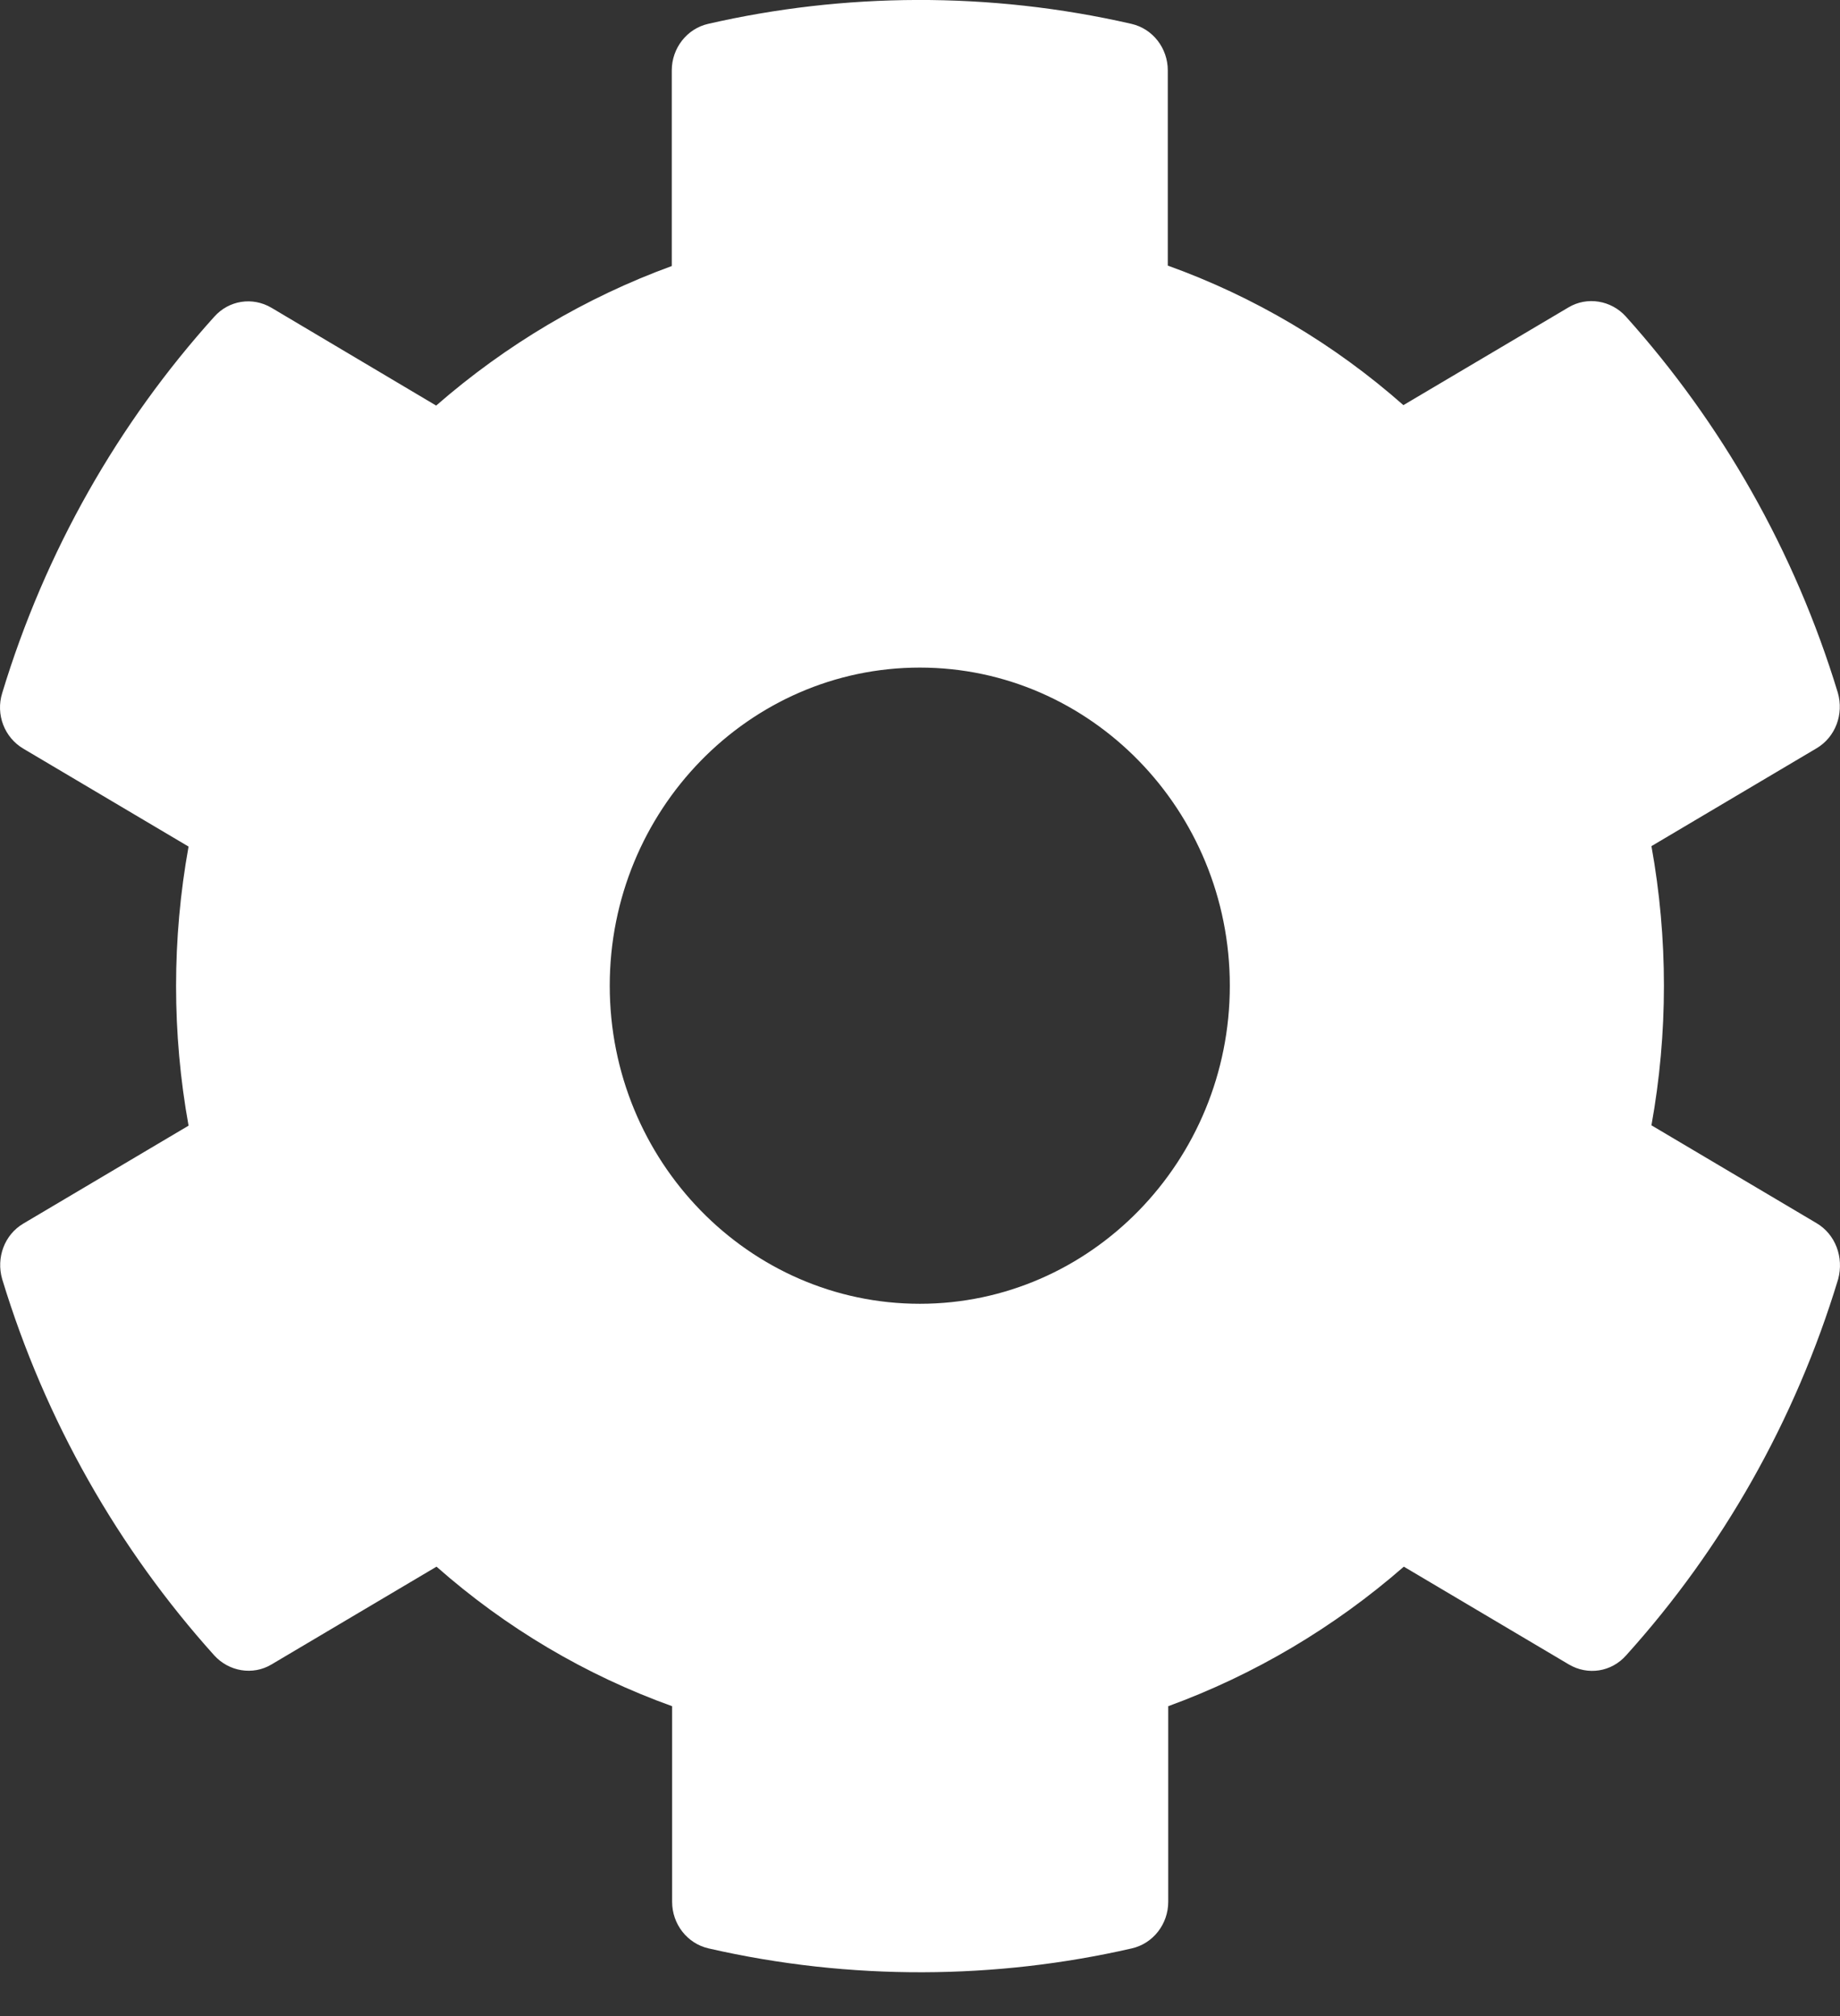 <svg width="21" height="23" viewBox="0 0 21 23" fill="none" xmlns="http://www.w3.org/2000/svg">
<rect x="0" y="0" width="21" height="23" fill="#333333" stroke="none"/>
<path d="M20.732 13.954L18.848 12.838C19.038 11.785 19.038 10.706 18.848 9.653L20.732 8.537C20.948 8.41 21.046 8.147 20.975 7.902C20.484 6.287 19.648 4.827 18.556 3.611C18.388 3.425 18.113 3.38 17.901 3.507L16.017 4.622C15.226 3.924 14.314 3.384 13.328 3.03V0.803C13.328 0.549 13.156 0.327 12.912 0.272C11.289 -0.1 9.626 -0.082 8.083 0.272C7.84 0.327 7.667 0.549 7.667 0.803V3.035C6.685 3.393 5.774 3.933 4.978 4.627L3.098 3.511C2.882 3.384 2.612 3.425 2.444 3.615C1.351 4.827 0.516 6.287 0.025 7.907C-0.051 8.152 0.051 8.415 0.268 8.542L2.152 9.658C1.962 10.71 1.962 11.79 2.152 12.842L0.268 13.958C0.051 14.085 -0.046 14.348 0.025 14.593C0.516 16.208 1.351 17.669 2.444 18.884C2.612 19.07 2.886 19.116 3.098 18.989L4.982 17.873C5.774 18.572 6.685 19.111 7.671 19.465V21.697C7.671 21.951 7.844 22.173 8.087 22.228C9.71 22.6 11.373 22.582 12.917 22.228C13.16 22.173 13.333 21.951 13.333 21.697V19.465C14.314 19.107 15.226 18.567 16.022 17.873L17.906 18.989C18.122 19.116 18.392 19.075 18.56 18.884C19.653 17.673 20.488 16.213 20.979 14.593C21.046 14.344 20.948 14.081 20.732 13.954ZM10.498 14.874C8.547 14.874 6.959 13.246 6.959 11.245C6.959 9.245 8.547 7.616 10.498 7.616C12.448 7.616 14.036 9.245 14.036 11.245C14.036 13.246 12.448 14.874 10.498 14.874Z" fill="white"/>
</svg>
